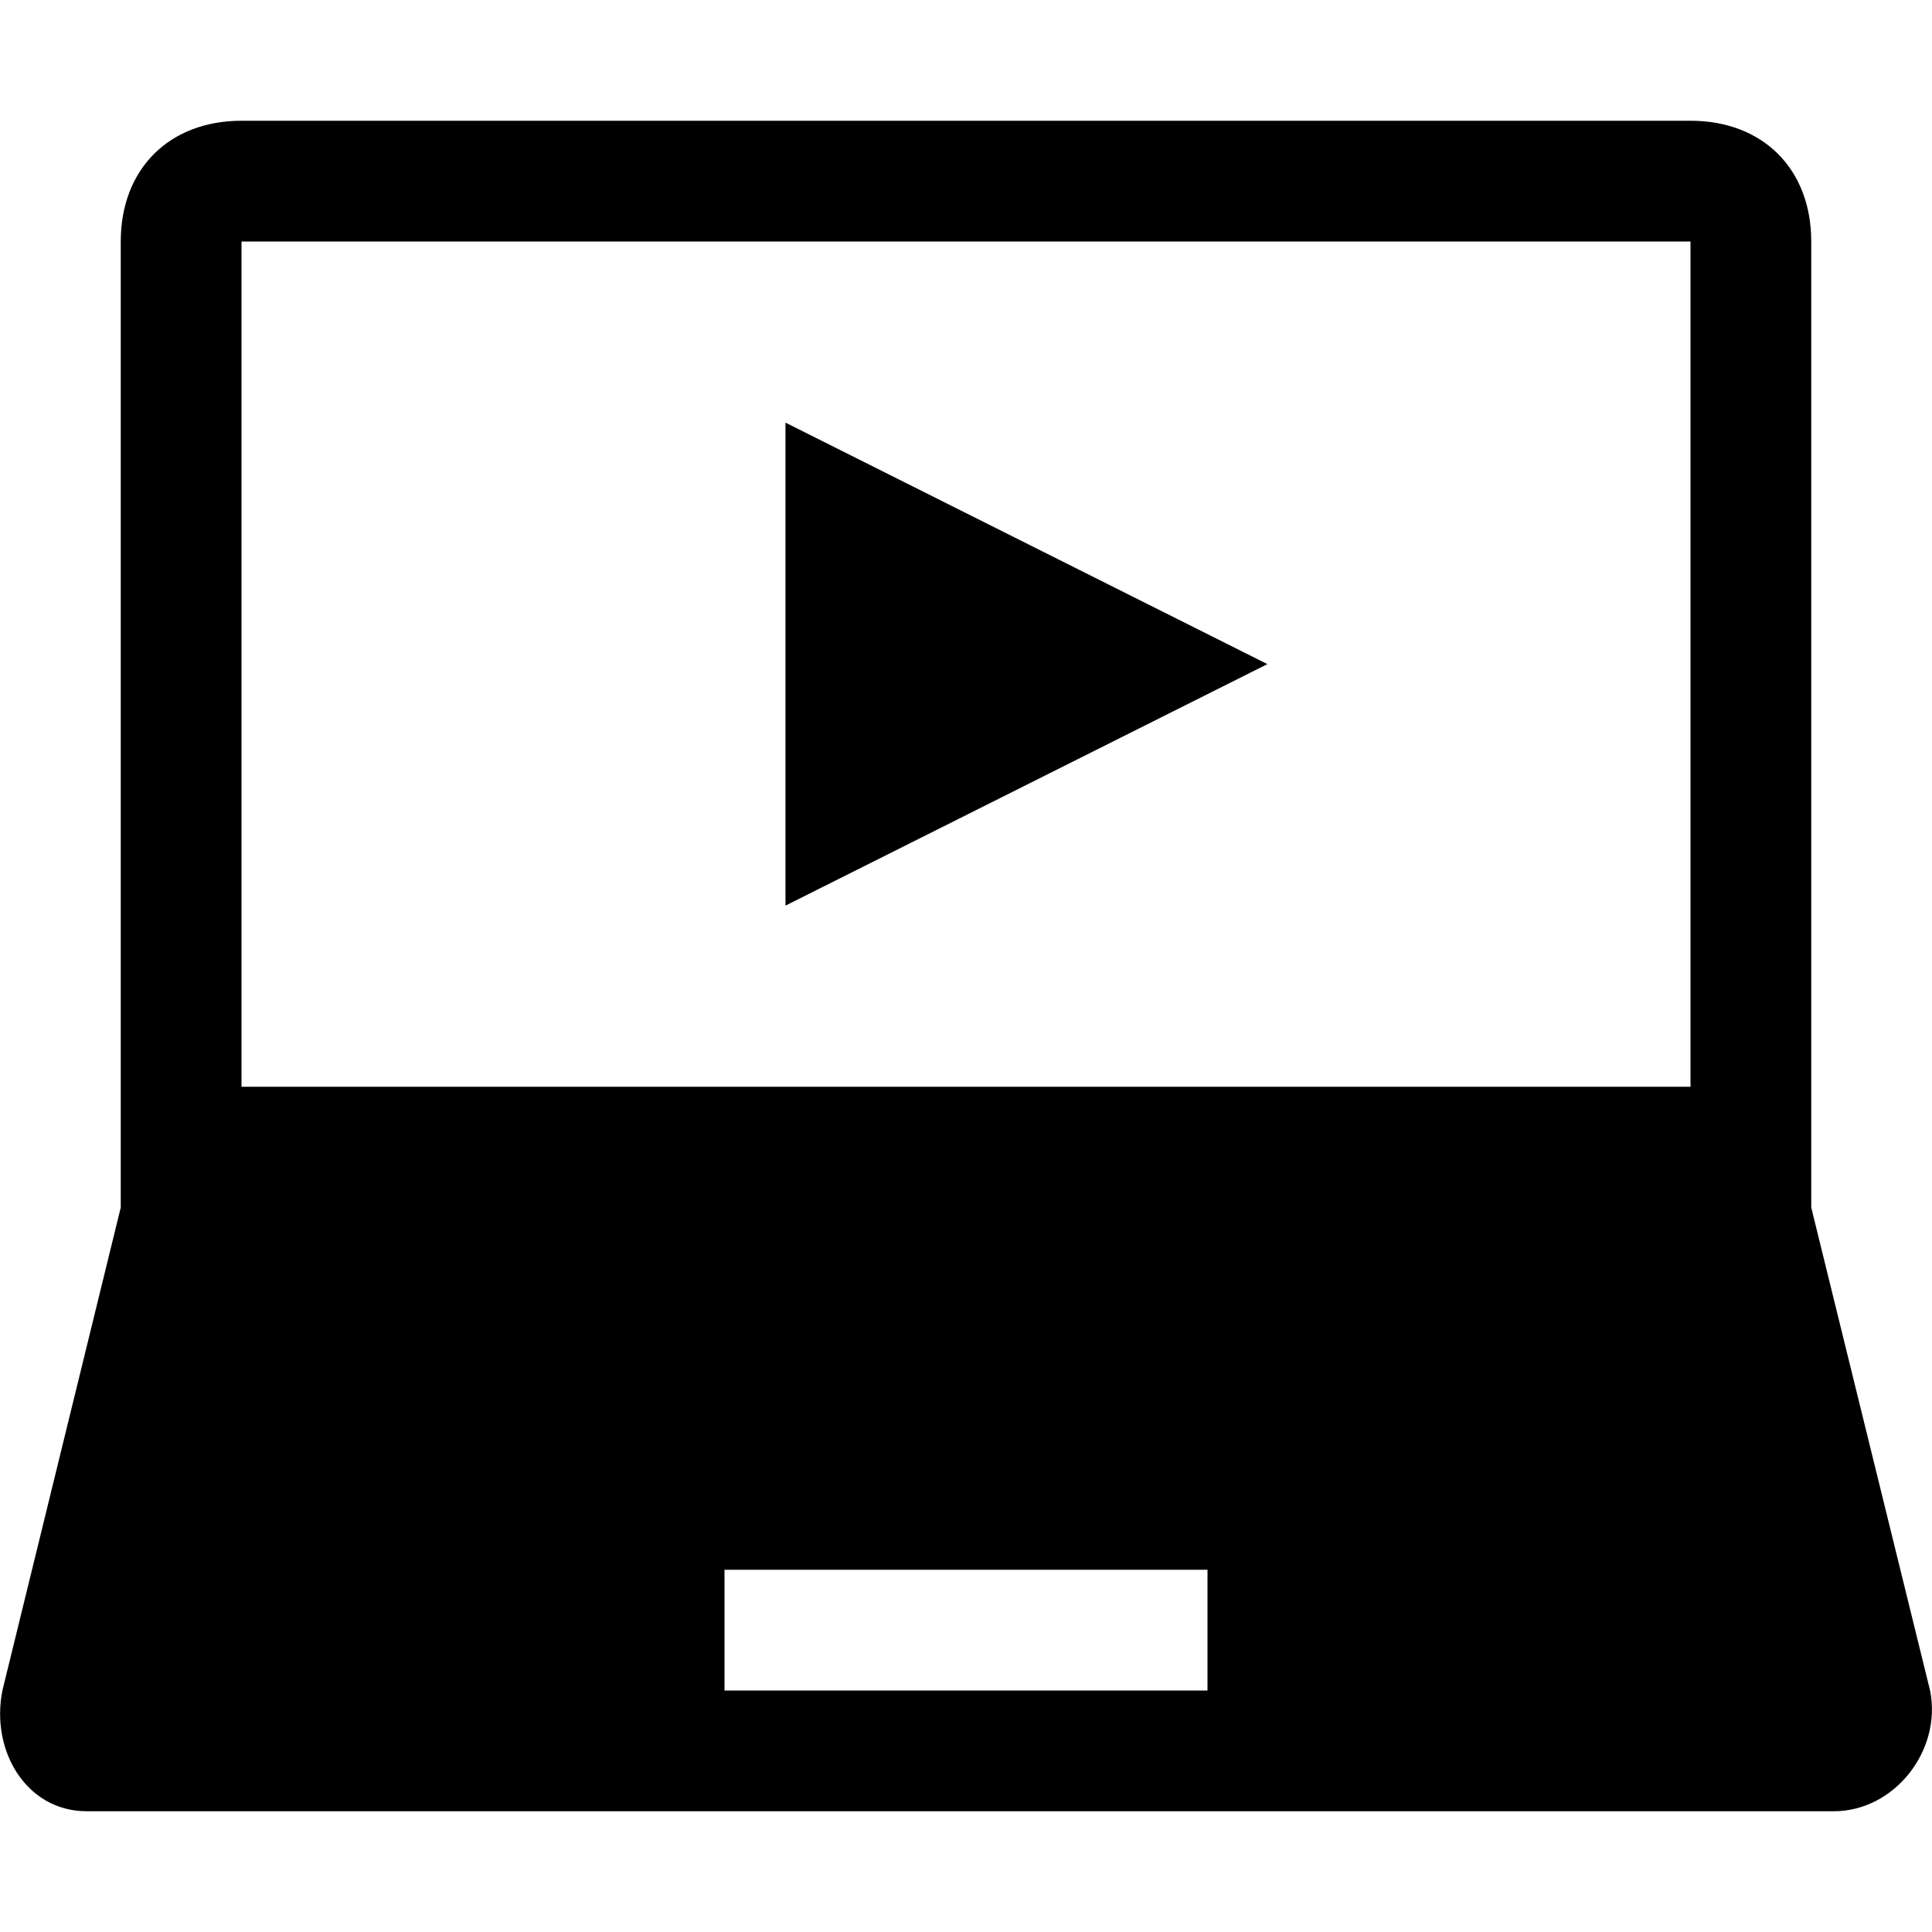<svg xmlns="http://www.w3.org/2000/svg" xlink="http://www.w3.org/1999/xlink" width="16" height="16" viewBox="0 0 16 16"><path d="M15,10 L15.984,14 C16.084,14.5 15.686,15 15.187,15 L0.718,15 C0.219,15 -0.08,14.5 0.02,14 L1,10 L1,2 C1,1.4 1.401,1 2,1 L14,1 C14.6,1 15,1.4 15,2 L15,10 Z M2,9 L14,9 L14,2 L2,2 L2,9 Z M6,14 L10,14 L10,13 L6,13 L6,14 Z M6.505,3.5 L10.496,5.5 L6.505,7.5 L6.505,3.5 Z"/></svg>
